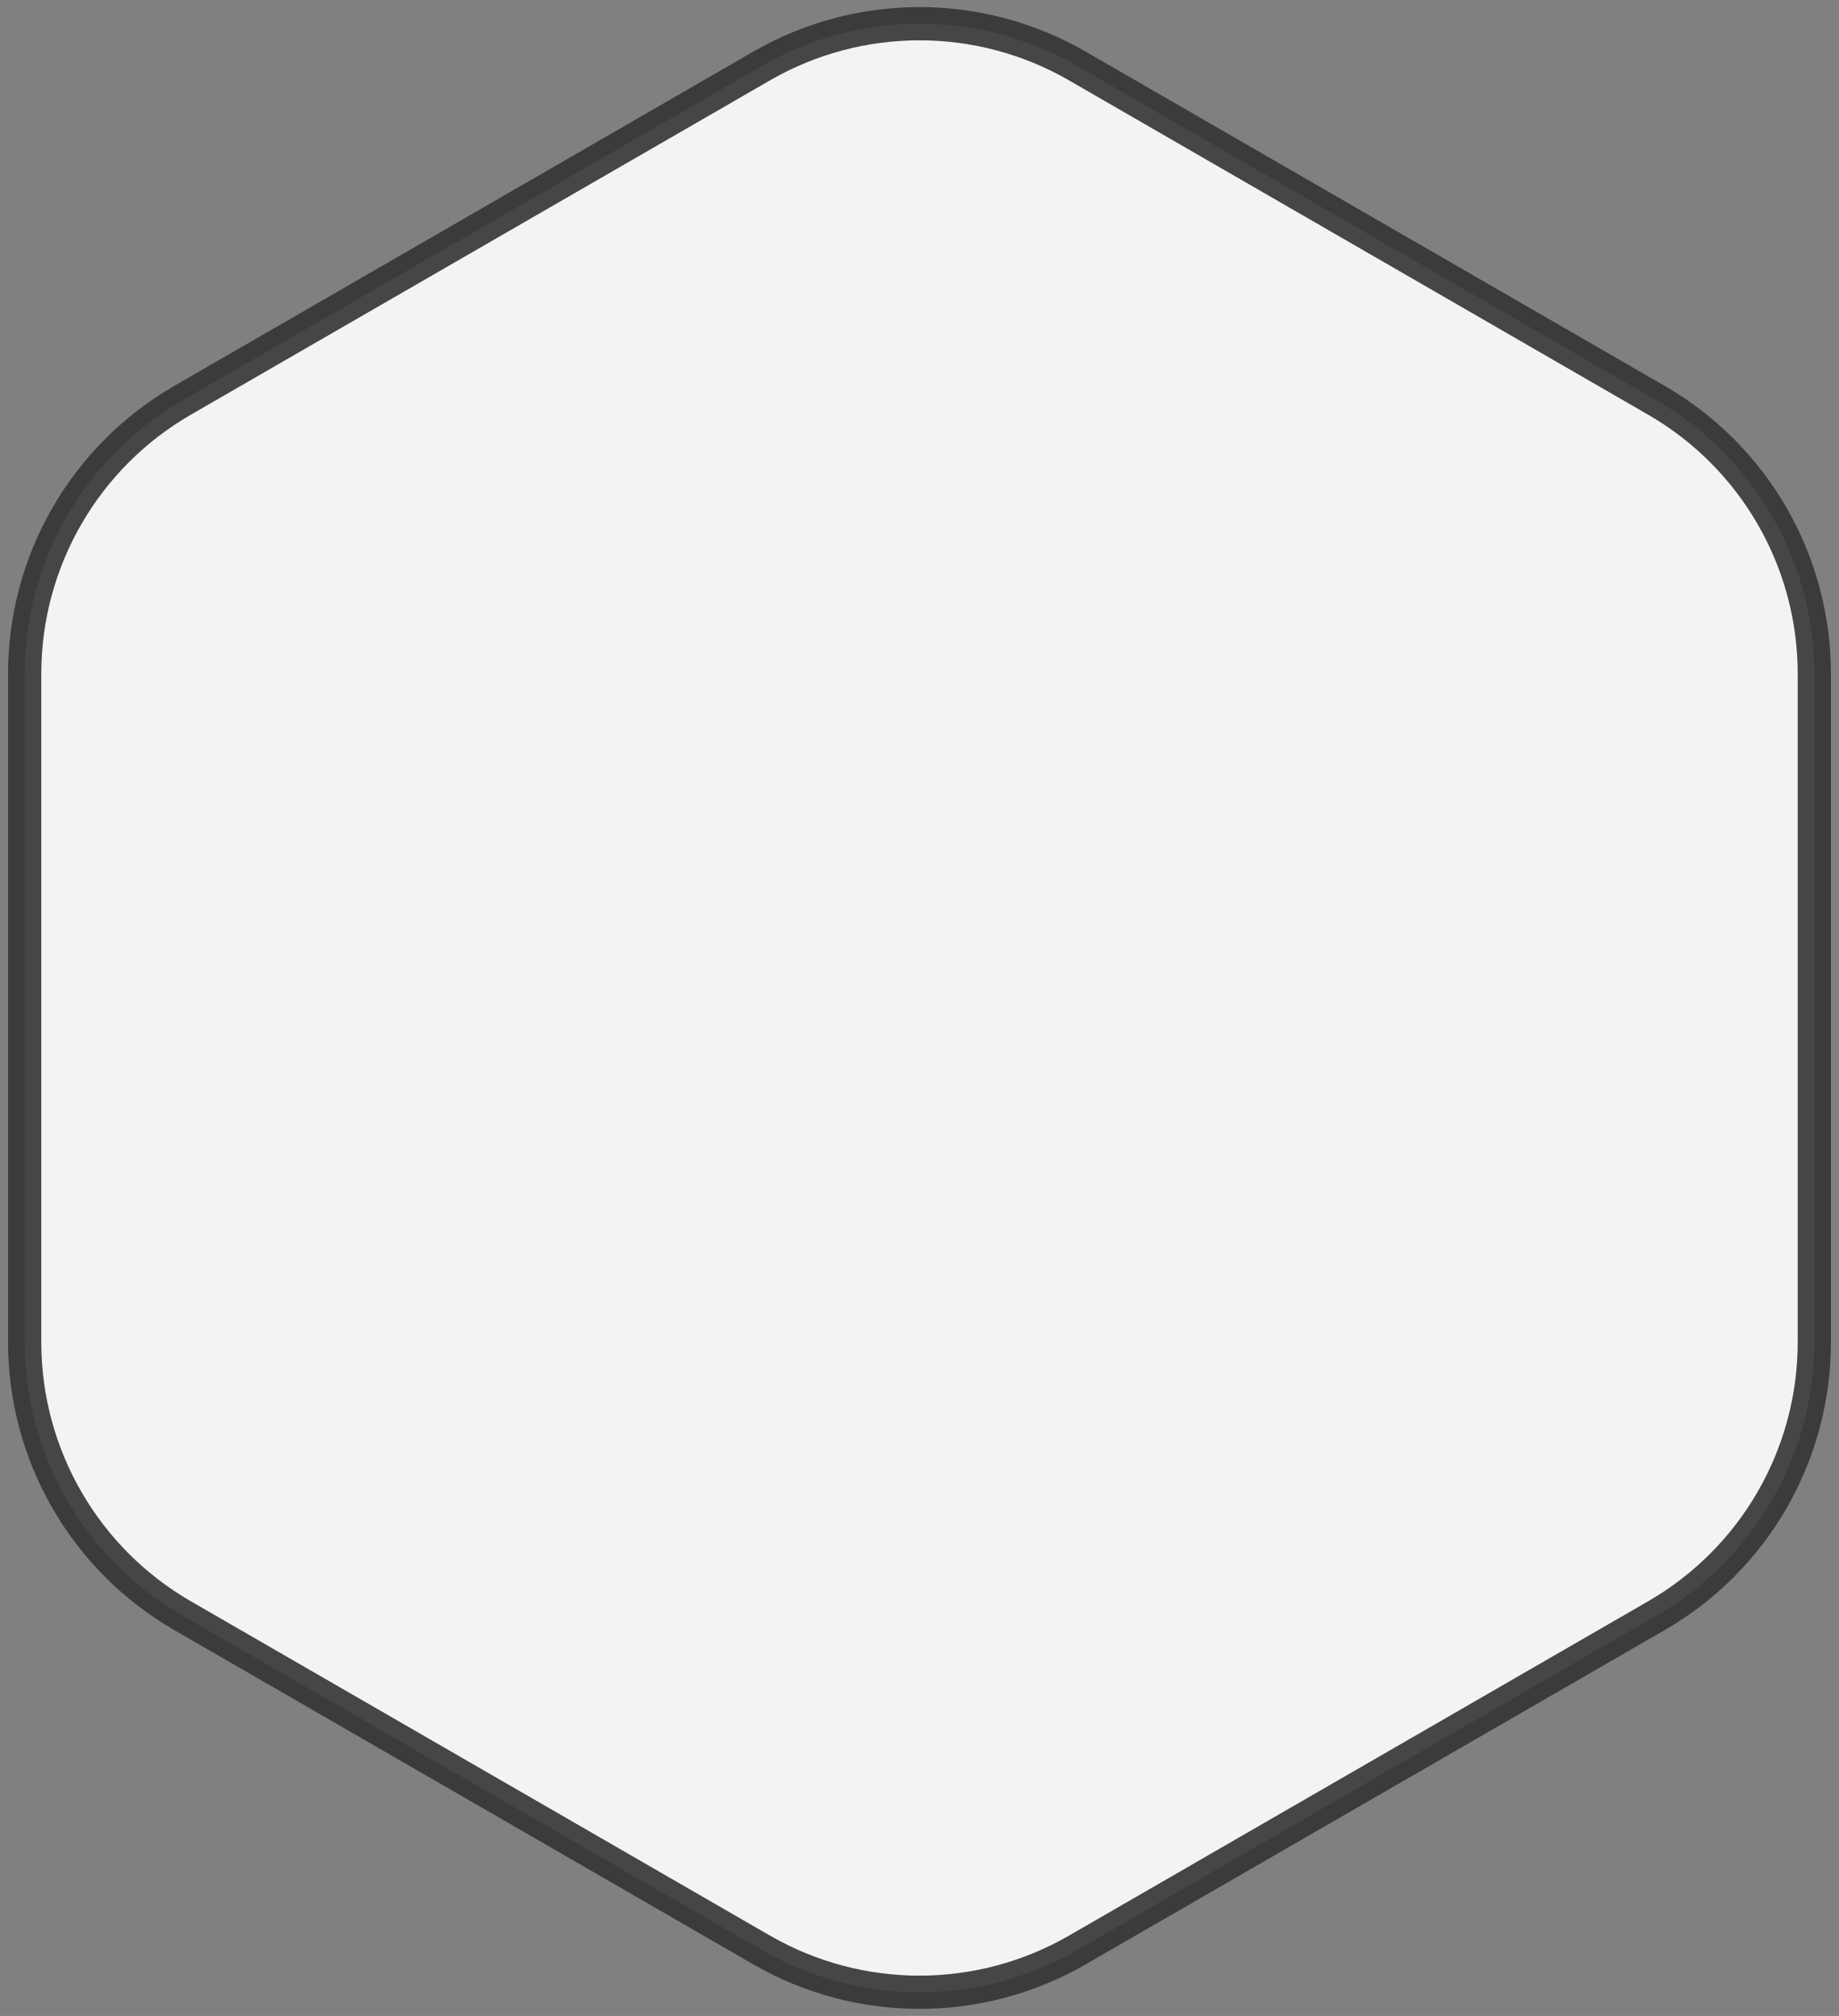 <svg width="166" height="182" viewBox="0 0 166 182" fill="none" xmlns="http://www.w3.org/2000/svg">
<rect x="0" y="0" width="166" height="182" fill="#808080" stroke="none"/>
<path opacity="0.9" d="M68.75 5.959C77.568 0.868 88.432 0.868 97.25 5.959L149.522 36.139C158.34 41.23 163.772 50.638 163.772 60.821V121.179C163.772 131.362 158.34 140.77 149.522 145.861L97.25 176.041C88.432 181.132 77.568 181.132 68.75 176.041L16.478 145.861C7.66 140.77 2.228 131.362 2.228 121.179V60.821C2.228 50.638 7.66 41.23 16.478 36.139L68.75 5.959Z" fill="white" stroke="#333333" stroke-width="3"/>
</svg>
